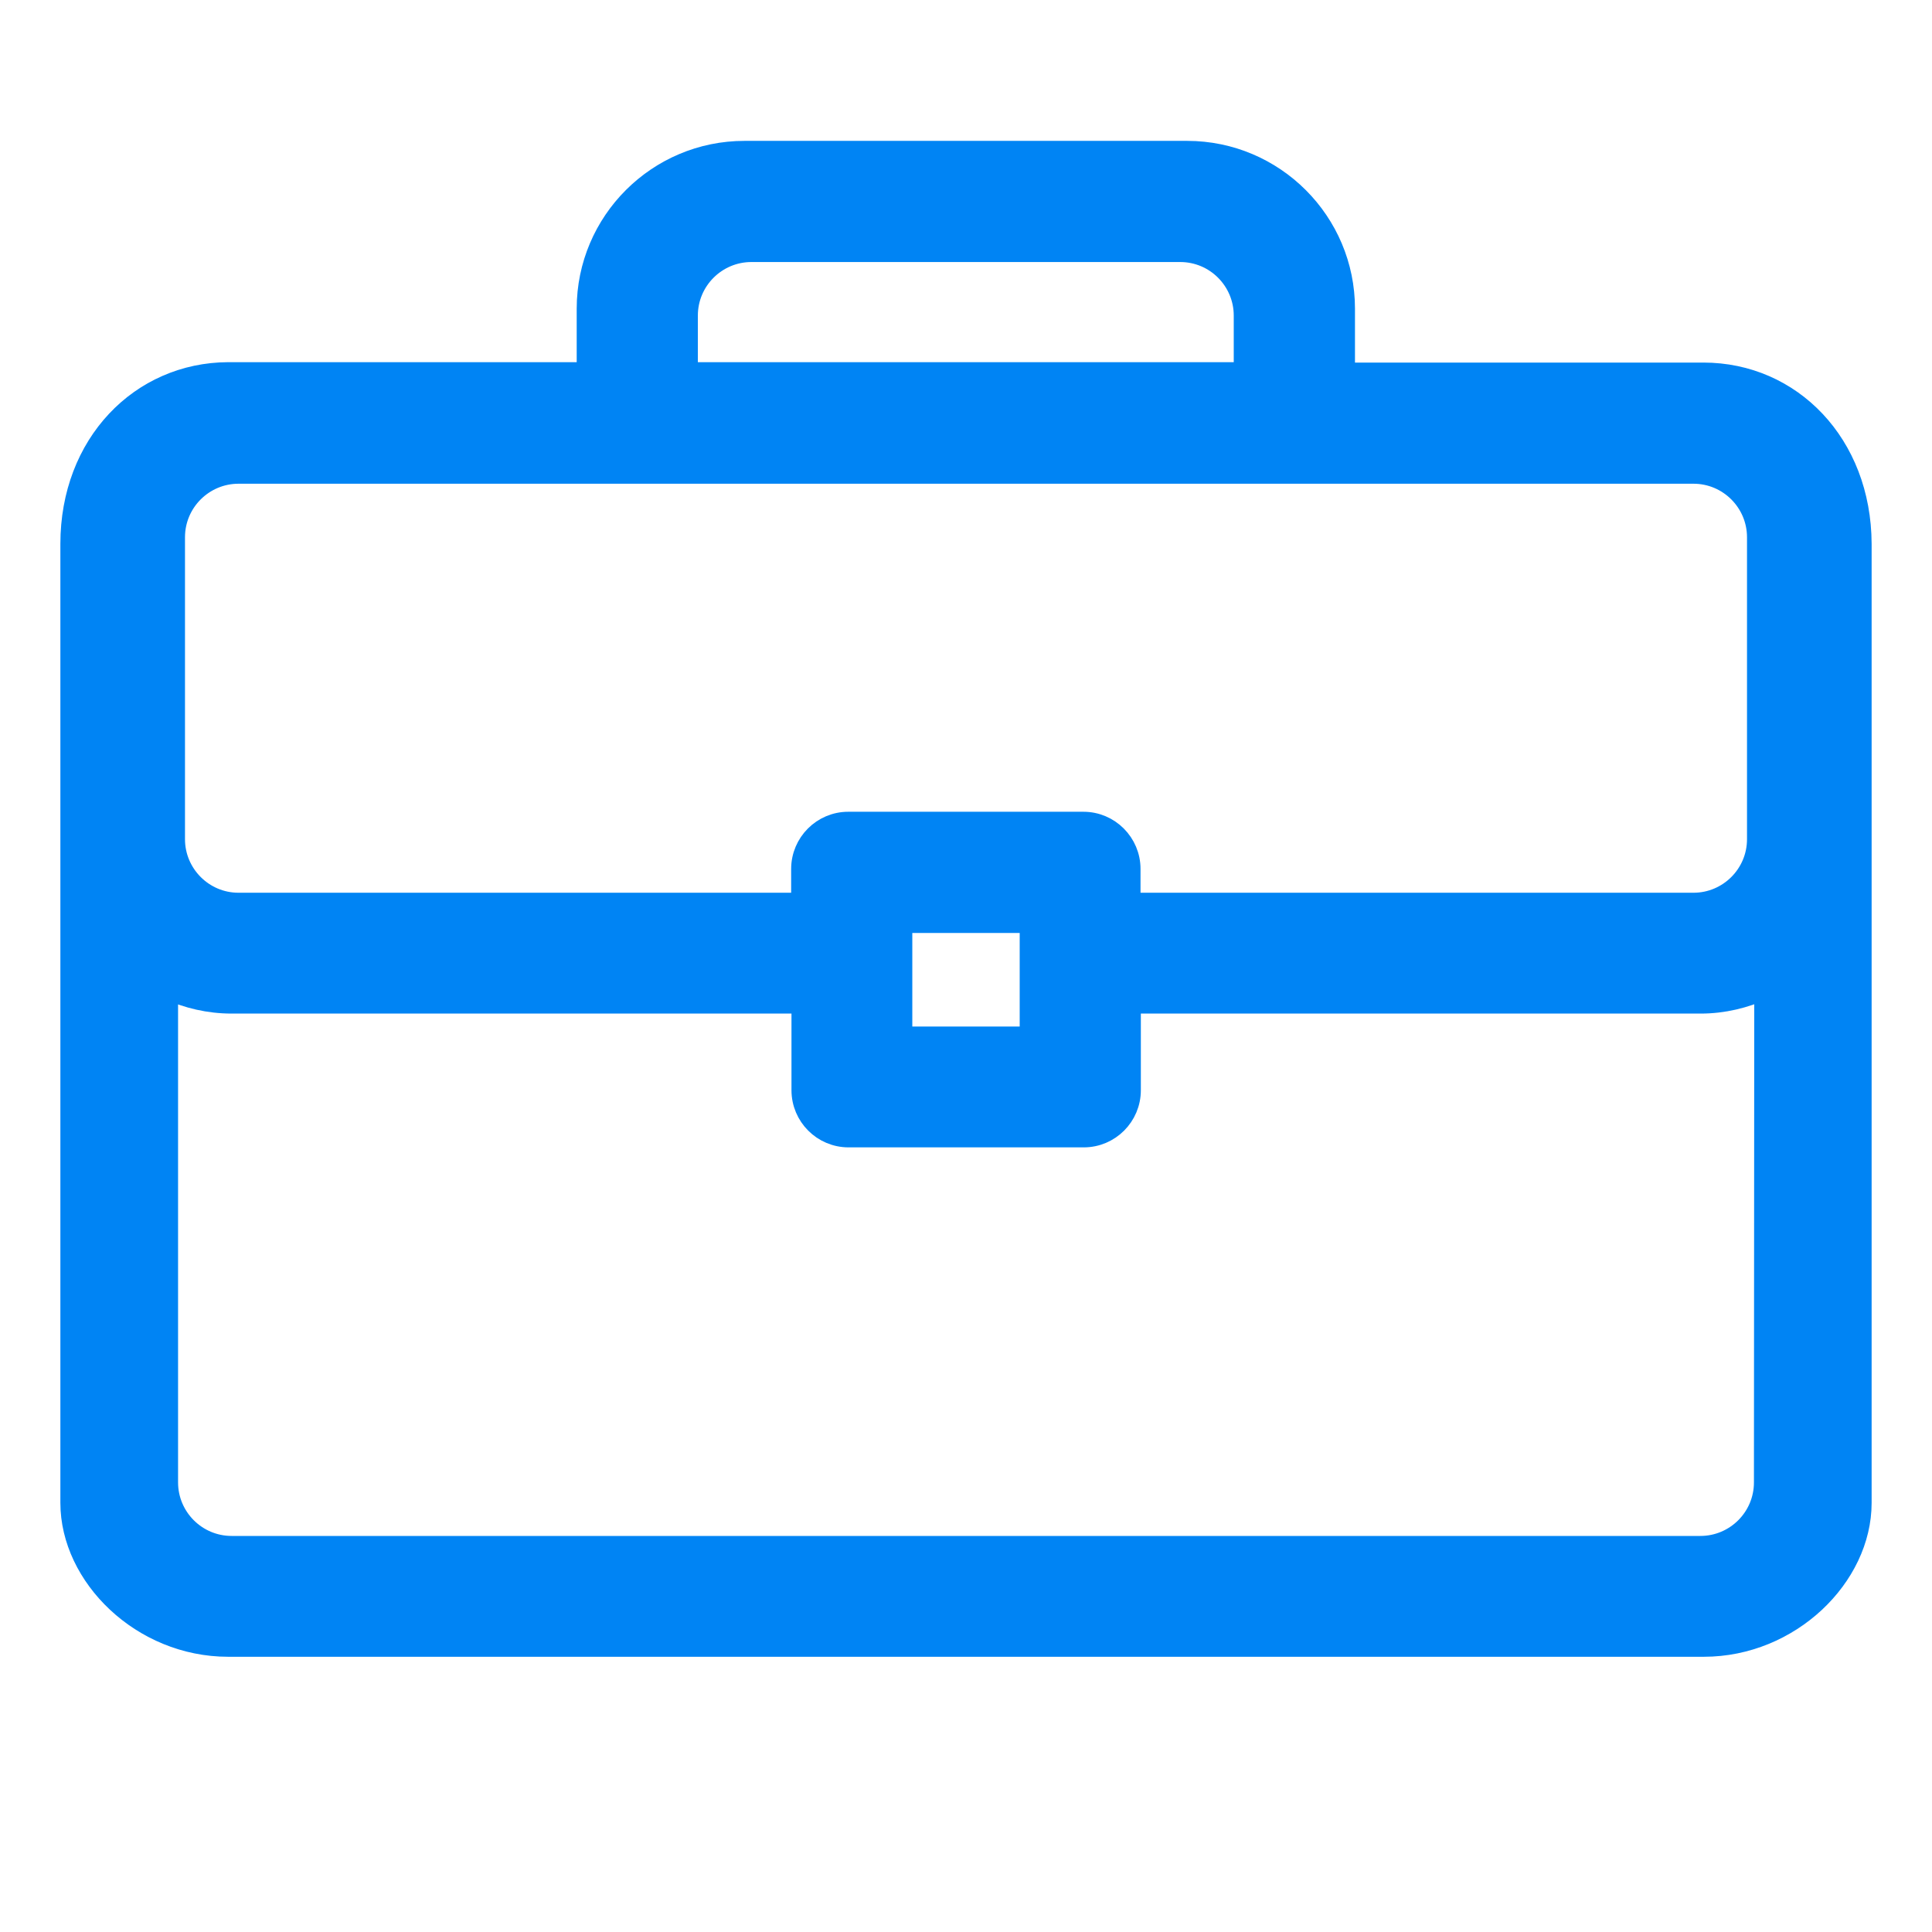 <svg width="24" height="24" viewBox="0 0 24 24" fill="none" xmlns="http://www.w3.org/2000/svg">
<path d="M21.161 4.629H16.707V3.834C16.707 2.756 15.83 1.875 14.747 1.875H9.248C8.17 1.875 7.289 2.751 7.289 3.834V4.624L2.834 4.624L2.834 4.624C1.744 4.629 0.875 5.512 0.875 6.756V18.669C0.875 19.583 1.759 20.456 2.834 20.456H21.166C22.236 20.456 23.125 19.588 23.125 18.669V6.756V6.755C23.12 5.513 22.251 4.629 21.161 4.629ZM21.913 18.415V18.415C21.913 18.853 21.557 19.205 21.123 19.205H2.877C2.44 19.205 2.087 18.849 2.087 18.415V12.293C2.328 12.402 2.594 12.466 2.877 12.466H9.957V13.543C9.957 13.866 10.219 14.128 10.541 14.128H13.463C13.785 14.128 14.047 13.866 14.047 13.543V12.466H21.127C21.411 12.466 21.677 12.399 21.917 12.291L21.913 18.415ZM8.544 3.92C8.544 3.483 8.9 3.13 9.334 3.13H14.661C15.099 3.13 15.451 3.486 15.451 3.92V4.624H8.544V3.92ZM11.208 12.877V11.465H12.792V12.877H11.208ZM21.827 10.425C21.827 10.862 21.471 11.215 21.037 11.215H14.043V10.794C14.043 10.472 13.781 10.209 13.459 10.209H10.537C10.215 10.209 9.953 10.472 9.953 10.794V11.215H2.963C2.526 11.215 2.173 10.858 2.173 10.425V6.674C2.173 6.237 2.529 5.884 2.963 5.884H21.037C21.474 5.884 21.827 6.24 21.827 6.674V10.425Z" fill="#0084F4" stroke="#0084F4" stroke-width="0.25"/>
</svg>
